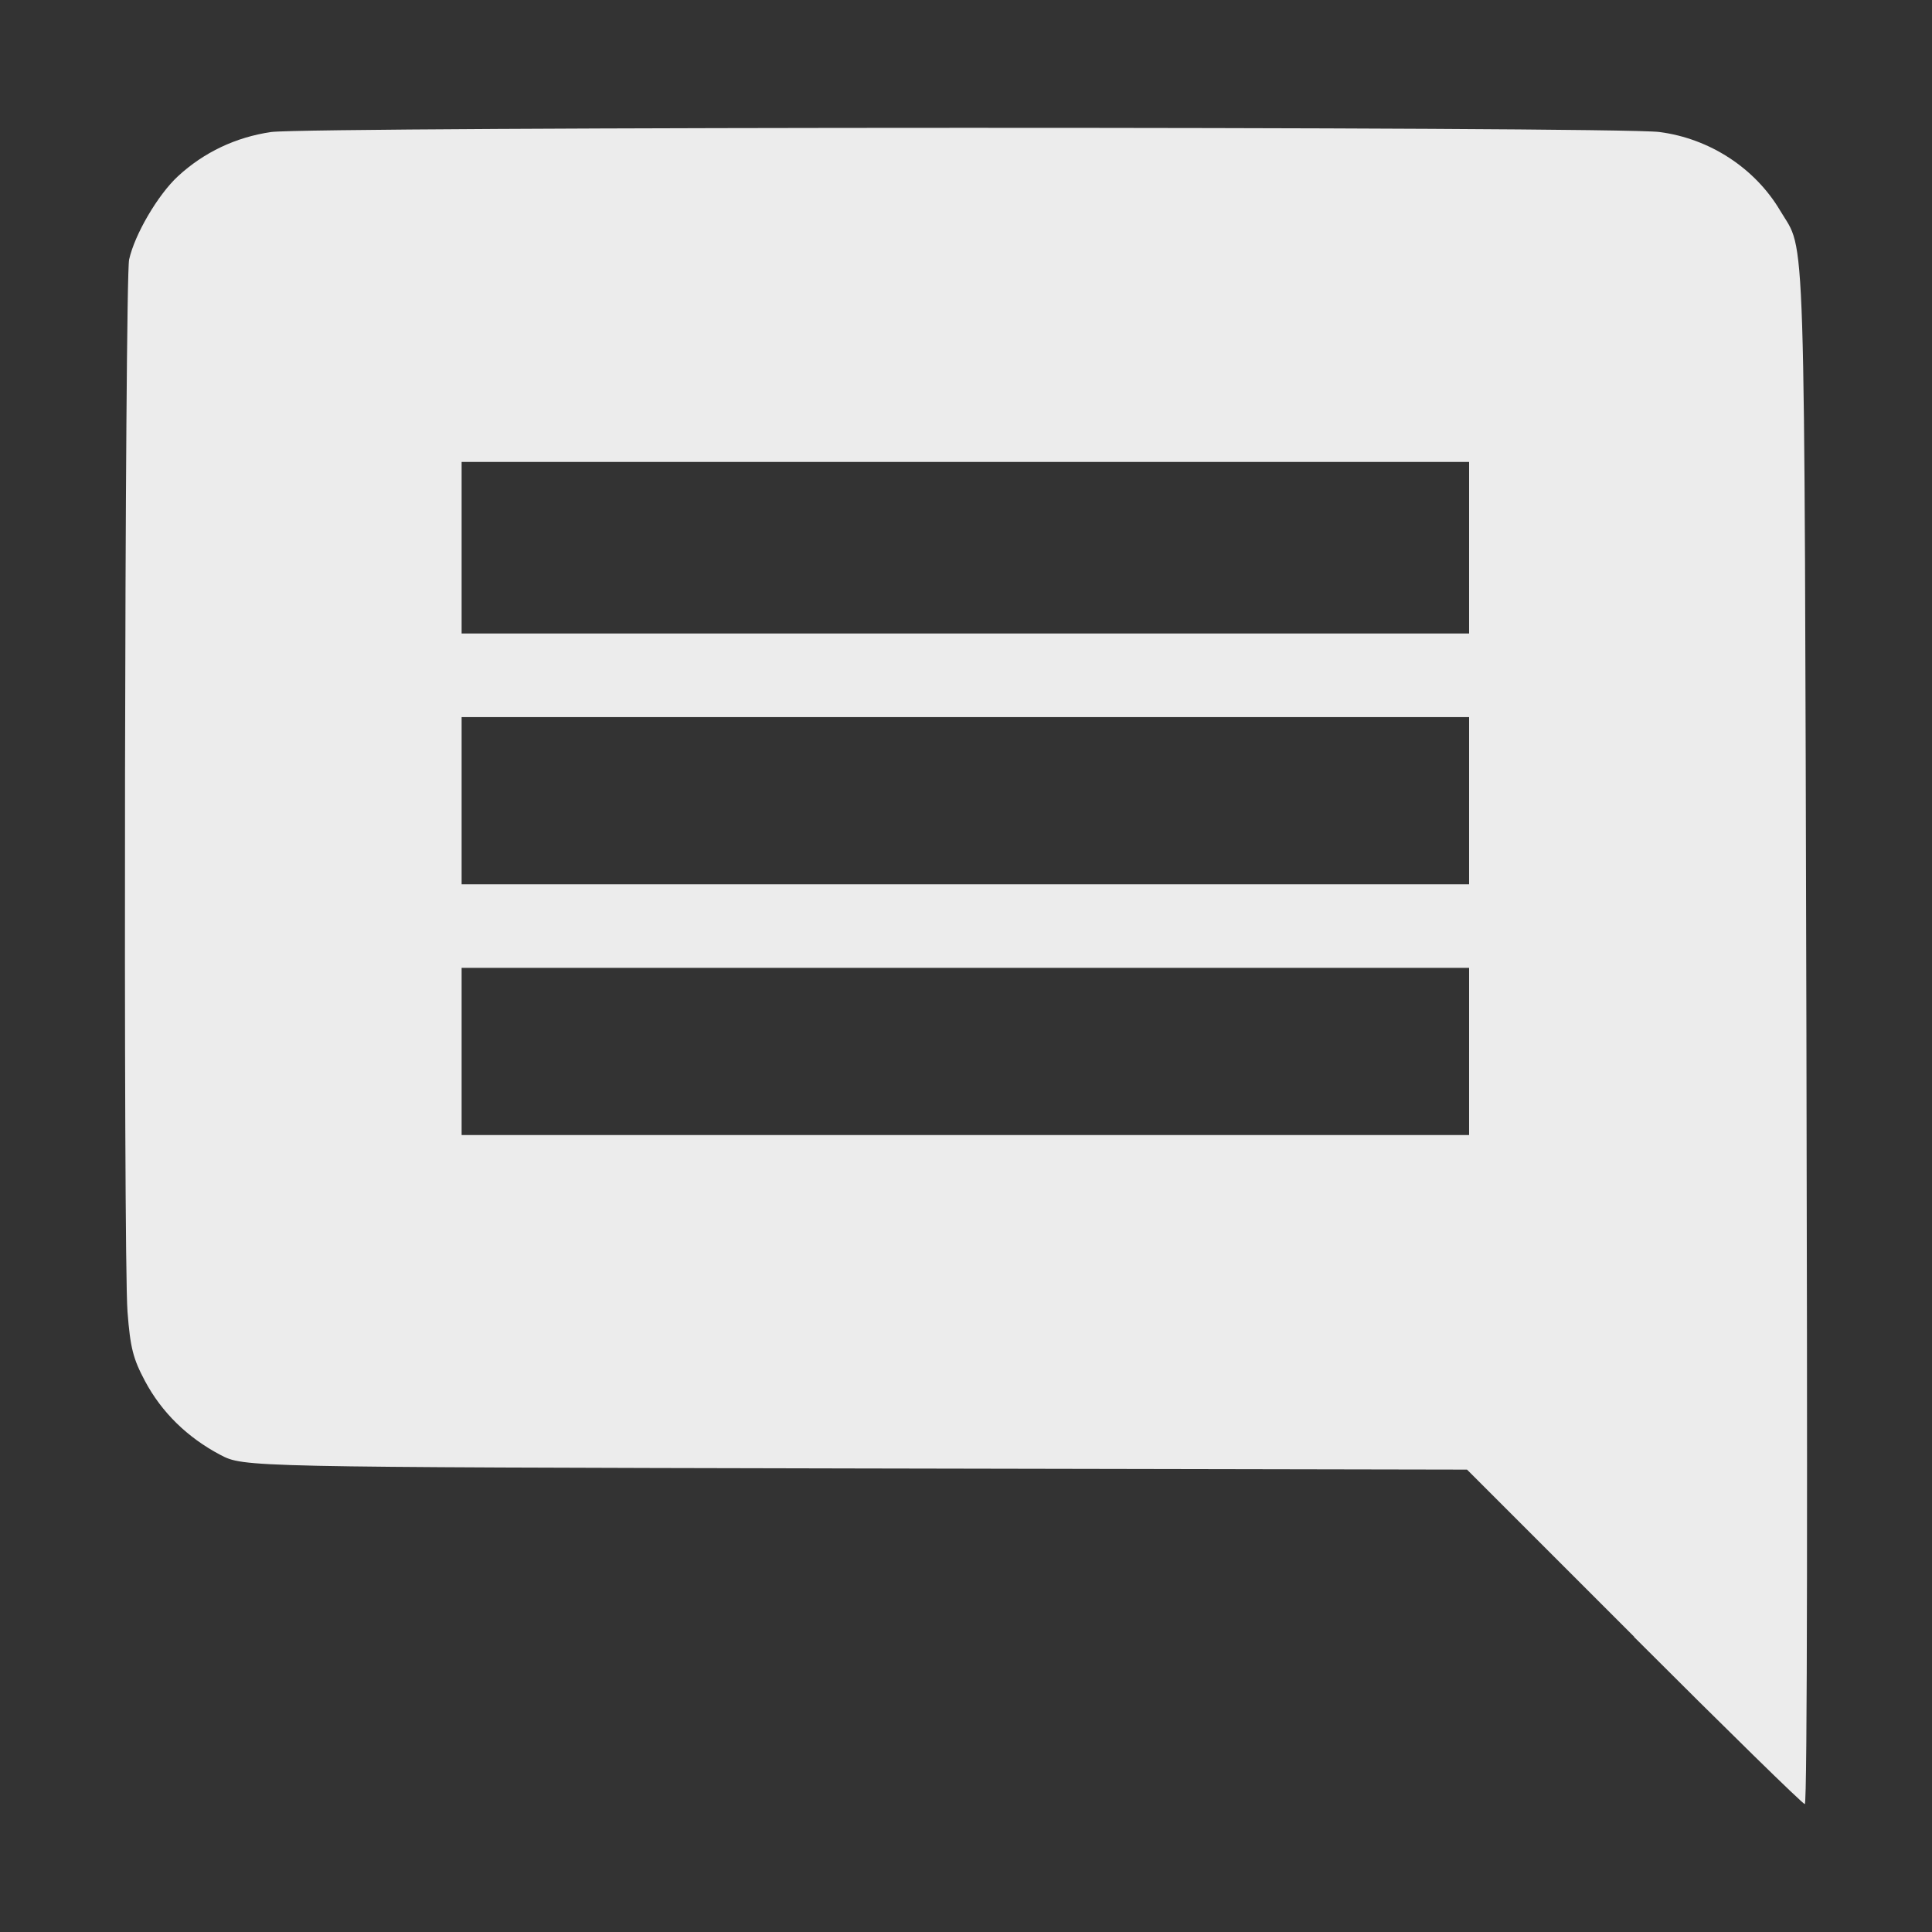 <?xml version="1.0" encoding="UTF-8" standalone="no"?>
<!-- Created with Inkscape (http://www.inkscape.org/) -->

<svg
   width="30mm"
   height="30mm"
   viewBox="0 0 30 30"
   version="1.1"
   id="svg7942"
   sodipodi:docname="comment.svg"
   inkscape:version="1.2.1 (9c6d41e410, 2022-07-14)"
   xmlns:inkscape="http://www.inkscape.org/namespaces/inkscape"
   xmlns:sodipodi="http://sodipodi.sourceforge.net/DTD/sodipodi-0.dtd"
   xmlns="http://www.w3.org/2000/svg"
   xmlns:svg="http://www.w3.org/2000/svg">
  <rect x="0" y="0" width="30" height="30" fill="#333333" stroke="none"/>
  <sodipodi:namedview
     id="namedview7944"
     pagecolor="#000000"
     bordercolor="#ffffff"
     borderopacity="0"
     inkscape:showpageshadow="2"
     inkscape:pageopacity="0"
     inkscape:pagecheckerboard="0"
     inkscape:deskcolor="#363636"
     inkscape:document-units="mm"
     showgrid="true"
     inkscape:zoom="2.0000001"
     inkscape:cx="60.999998"
     inkscape:cy="148.74999"
     inkscape:window-width="958"
     inkscape:window-height="1008"
     inkscape:window-x="953"
     inkscape:window-y="0"
     inkscape:window-maximized="0"
     inkscape:current-layer="layer1"
     showguides="true">
    <inkscape:grid
       type="xygrid"
       id="grid8063"
       originx="0"
       originy="0" />
  </sodipodi:namedview>
  <defs
     id="defs7939" />
  <g
     inkscape:label="Layer 1"
     inkscape:groupmode="layer"
     id="layer1">
    <path
       style="fill:#ececec;fill-opacity:1;stroke-width:0.068"
       d="m 25.375,25.415 -2.595,-2.595 -9.497,-0.018 C 3.786,22.782 3.786,22.782 3.421,22.591 2.909,22.321 2.51,21.93 2.252,21.446 2.066,21.097 2.023,20.927 1.98,20.37 1.912,19.502 1.937,4.34 2.005,4.03 2.092,3.638 2.453,3.023 2.764,2.736 3.167,2.364 3.663,2.13 4.21,2.05 c 0.584,-0.084 20.905,-0.089 21.558,0 0.779,0.101 1.484,0.56 1.876,1.223 0.399,0.675 0.372,-0.165 0.406,12.803 0.016,6.566 0.016,11.938 -0.025,11.938 -0.032,0 -1.224,-1.168 -2.651,-2.595 z M 22.812,16.328 V 15.029 H 14.99 7.168 v 1.298 1.298 h 7.822 7.822 z m 0,-3.894 V 11.135 H 14.99 7.168 v 1.298 1.298 h 7.822 7.822 z m 0,-3.928 V 7.173 H 14.99 7.168 v 1.332 1.332 h 7.822 7.822 z"
       id="path26695-2-3-9" />
  </g>
</svg>
